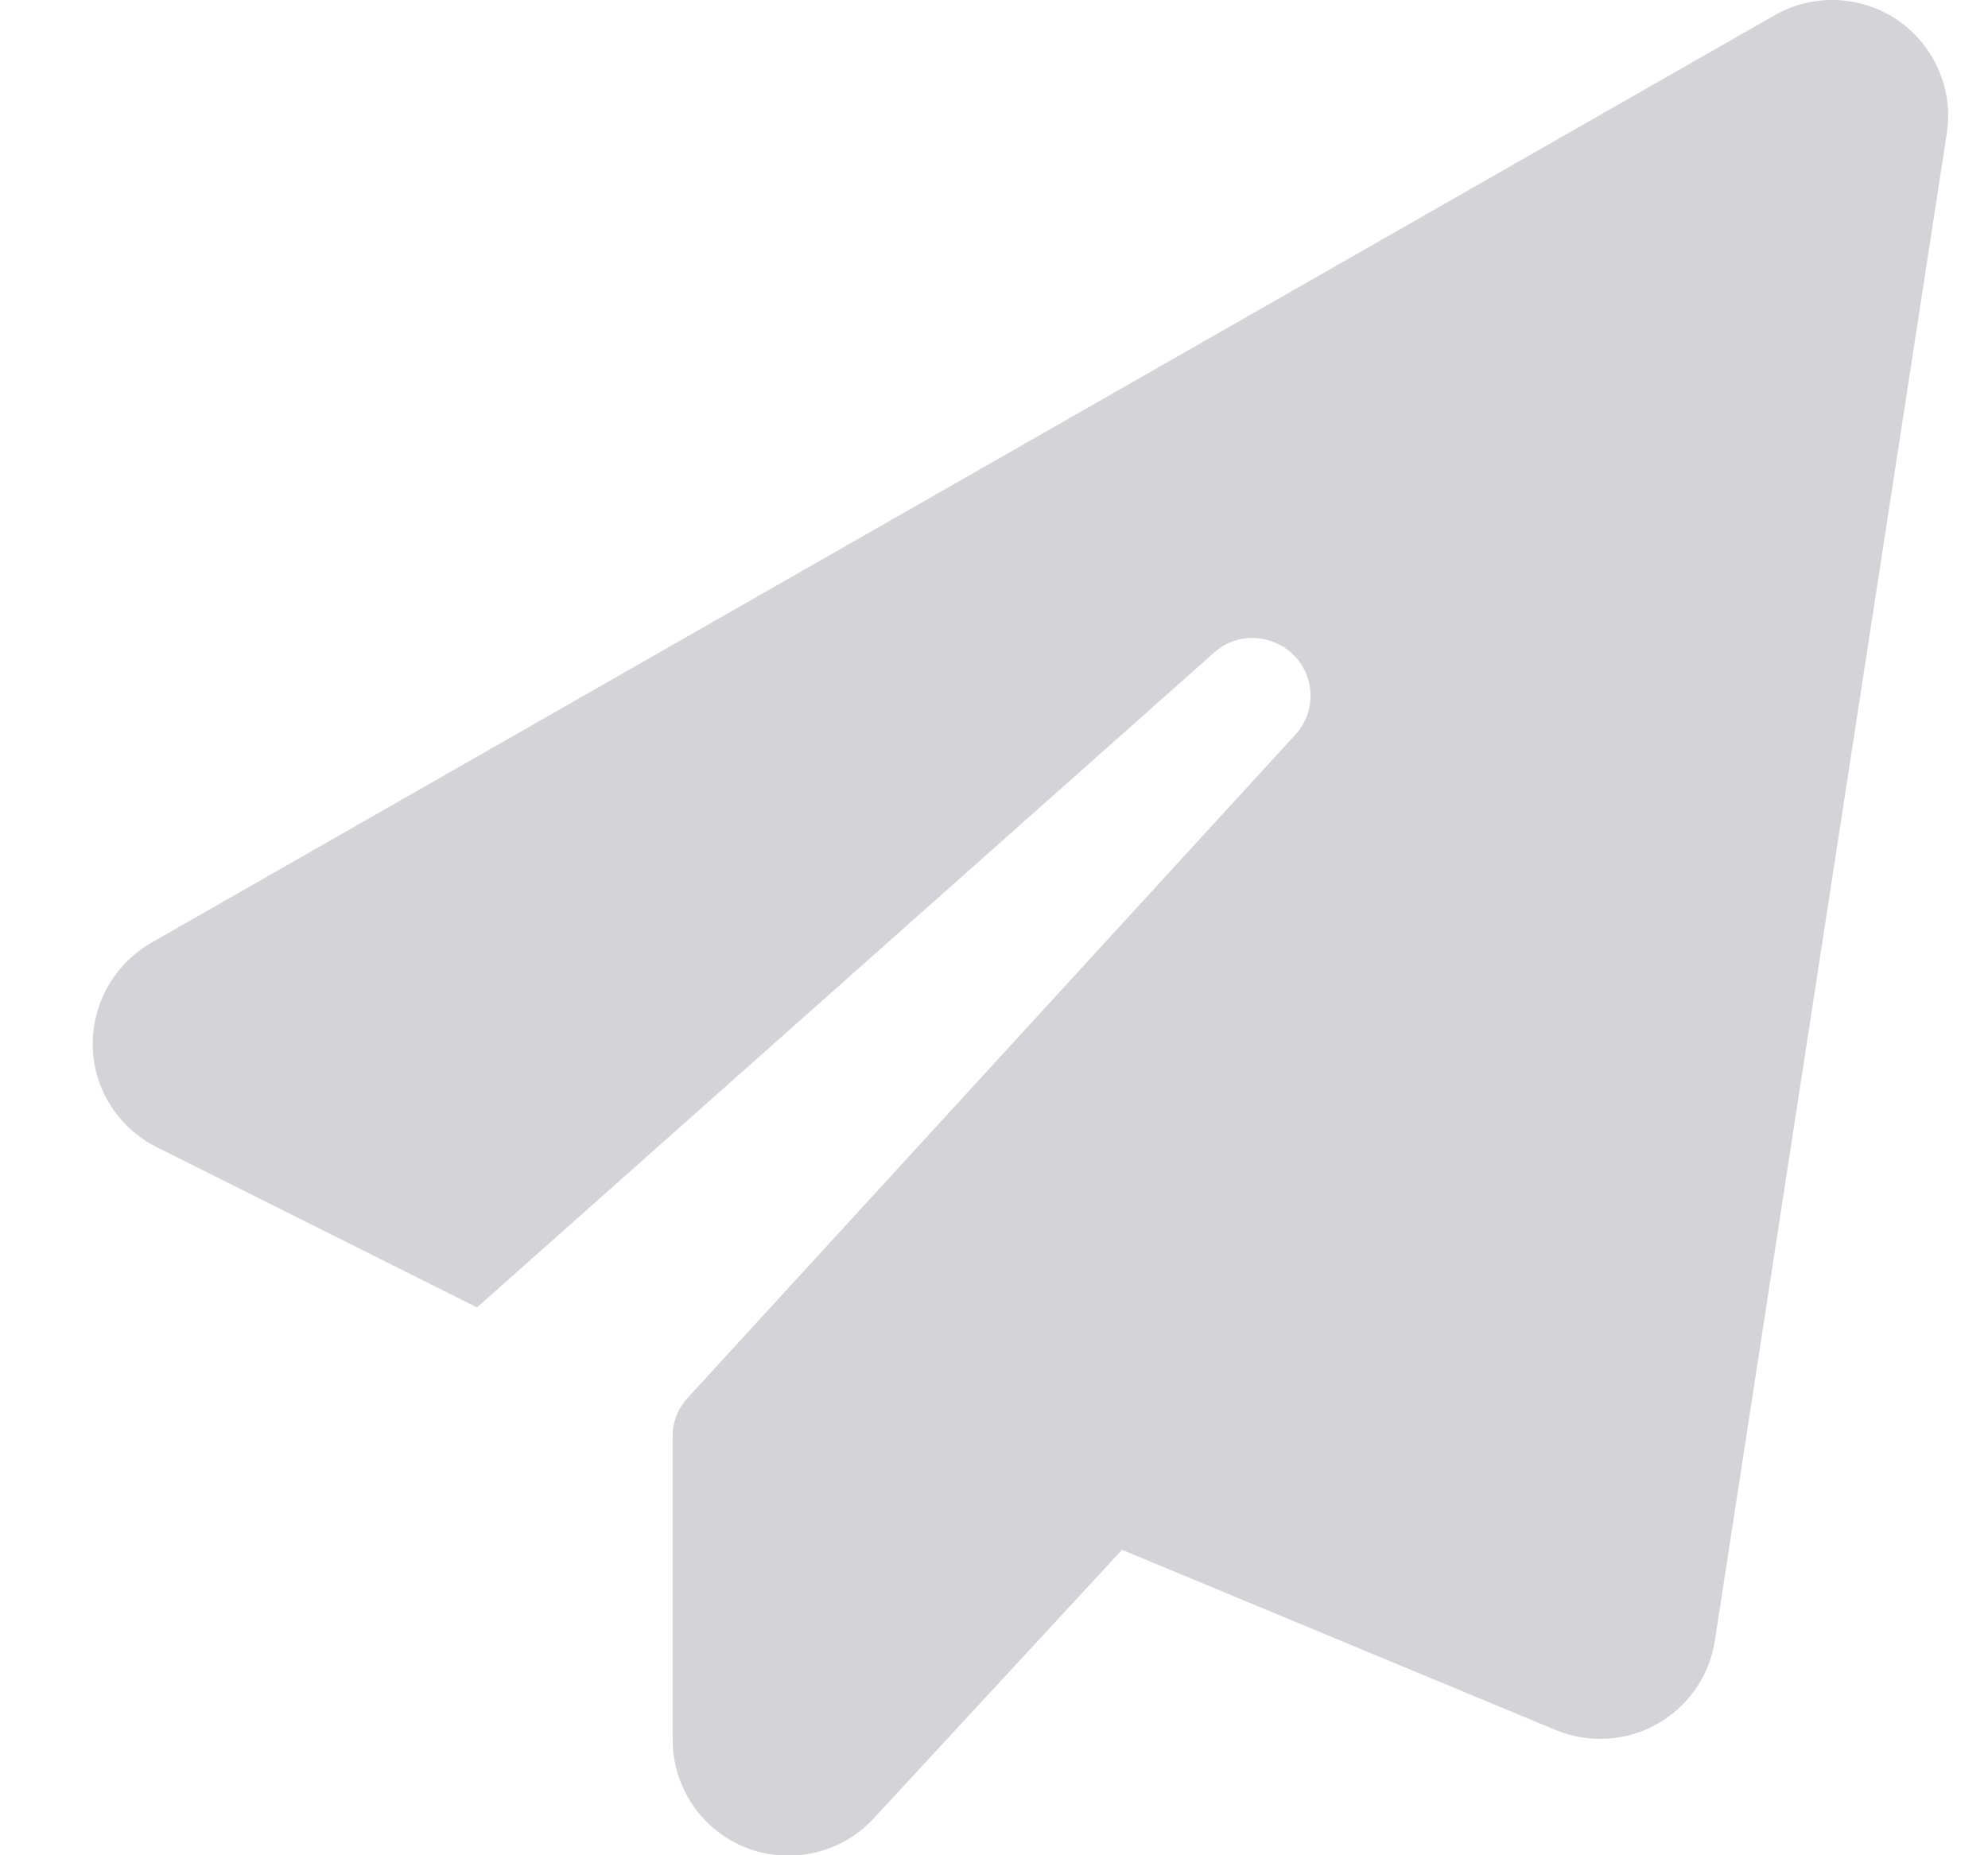 <svg width="15" height="14" viewBox="0 0 15 14" fill="none" xmlns="http://www.w3.org/2000/svg">
<g clip-path="url(#clip0_180124_143358)">
<path d="M14.32 0.153C14.596 0.345 14.741 0.675 14.689 1.006L12.939 12.381C12.898 12.647 12.737 12.879 12.502 13.01C12.267 13.142 11.985 13.158 11.736 13.054L8.466 11.695L6.593 13.721C6.349 13.986 5.967 14.074 5.63 13.943C5.294 13.811 5.075 13.486 5.075 13.125V10.839C5.075 10.73 5.116 10.626 5.19 10.547L9.773 5.545C9.931 5.373 9.926 5.108 9.762 4.944C9.598 4.78 9.333 4.769 9.16 4.925L3.599 9.866L1.184 8.657C0.894 8.512 0.708 8.222 0.7 7.9C0.692 7.577 0.862 7.276 1.14 7.115L13.39 0.115C13.683 -0.052 14.044 -0.035 14.32 0.153Z" fill="#D4D4D8"/>
</g>
<defs>
<clipPath id="clip0_180124_143358">
<rect width="14" height="14" fill="white" transform="translate(0.7)"/>
</clipPath>
</defs>
</svg>
